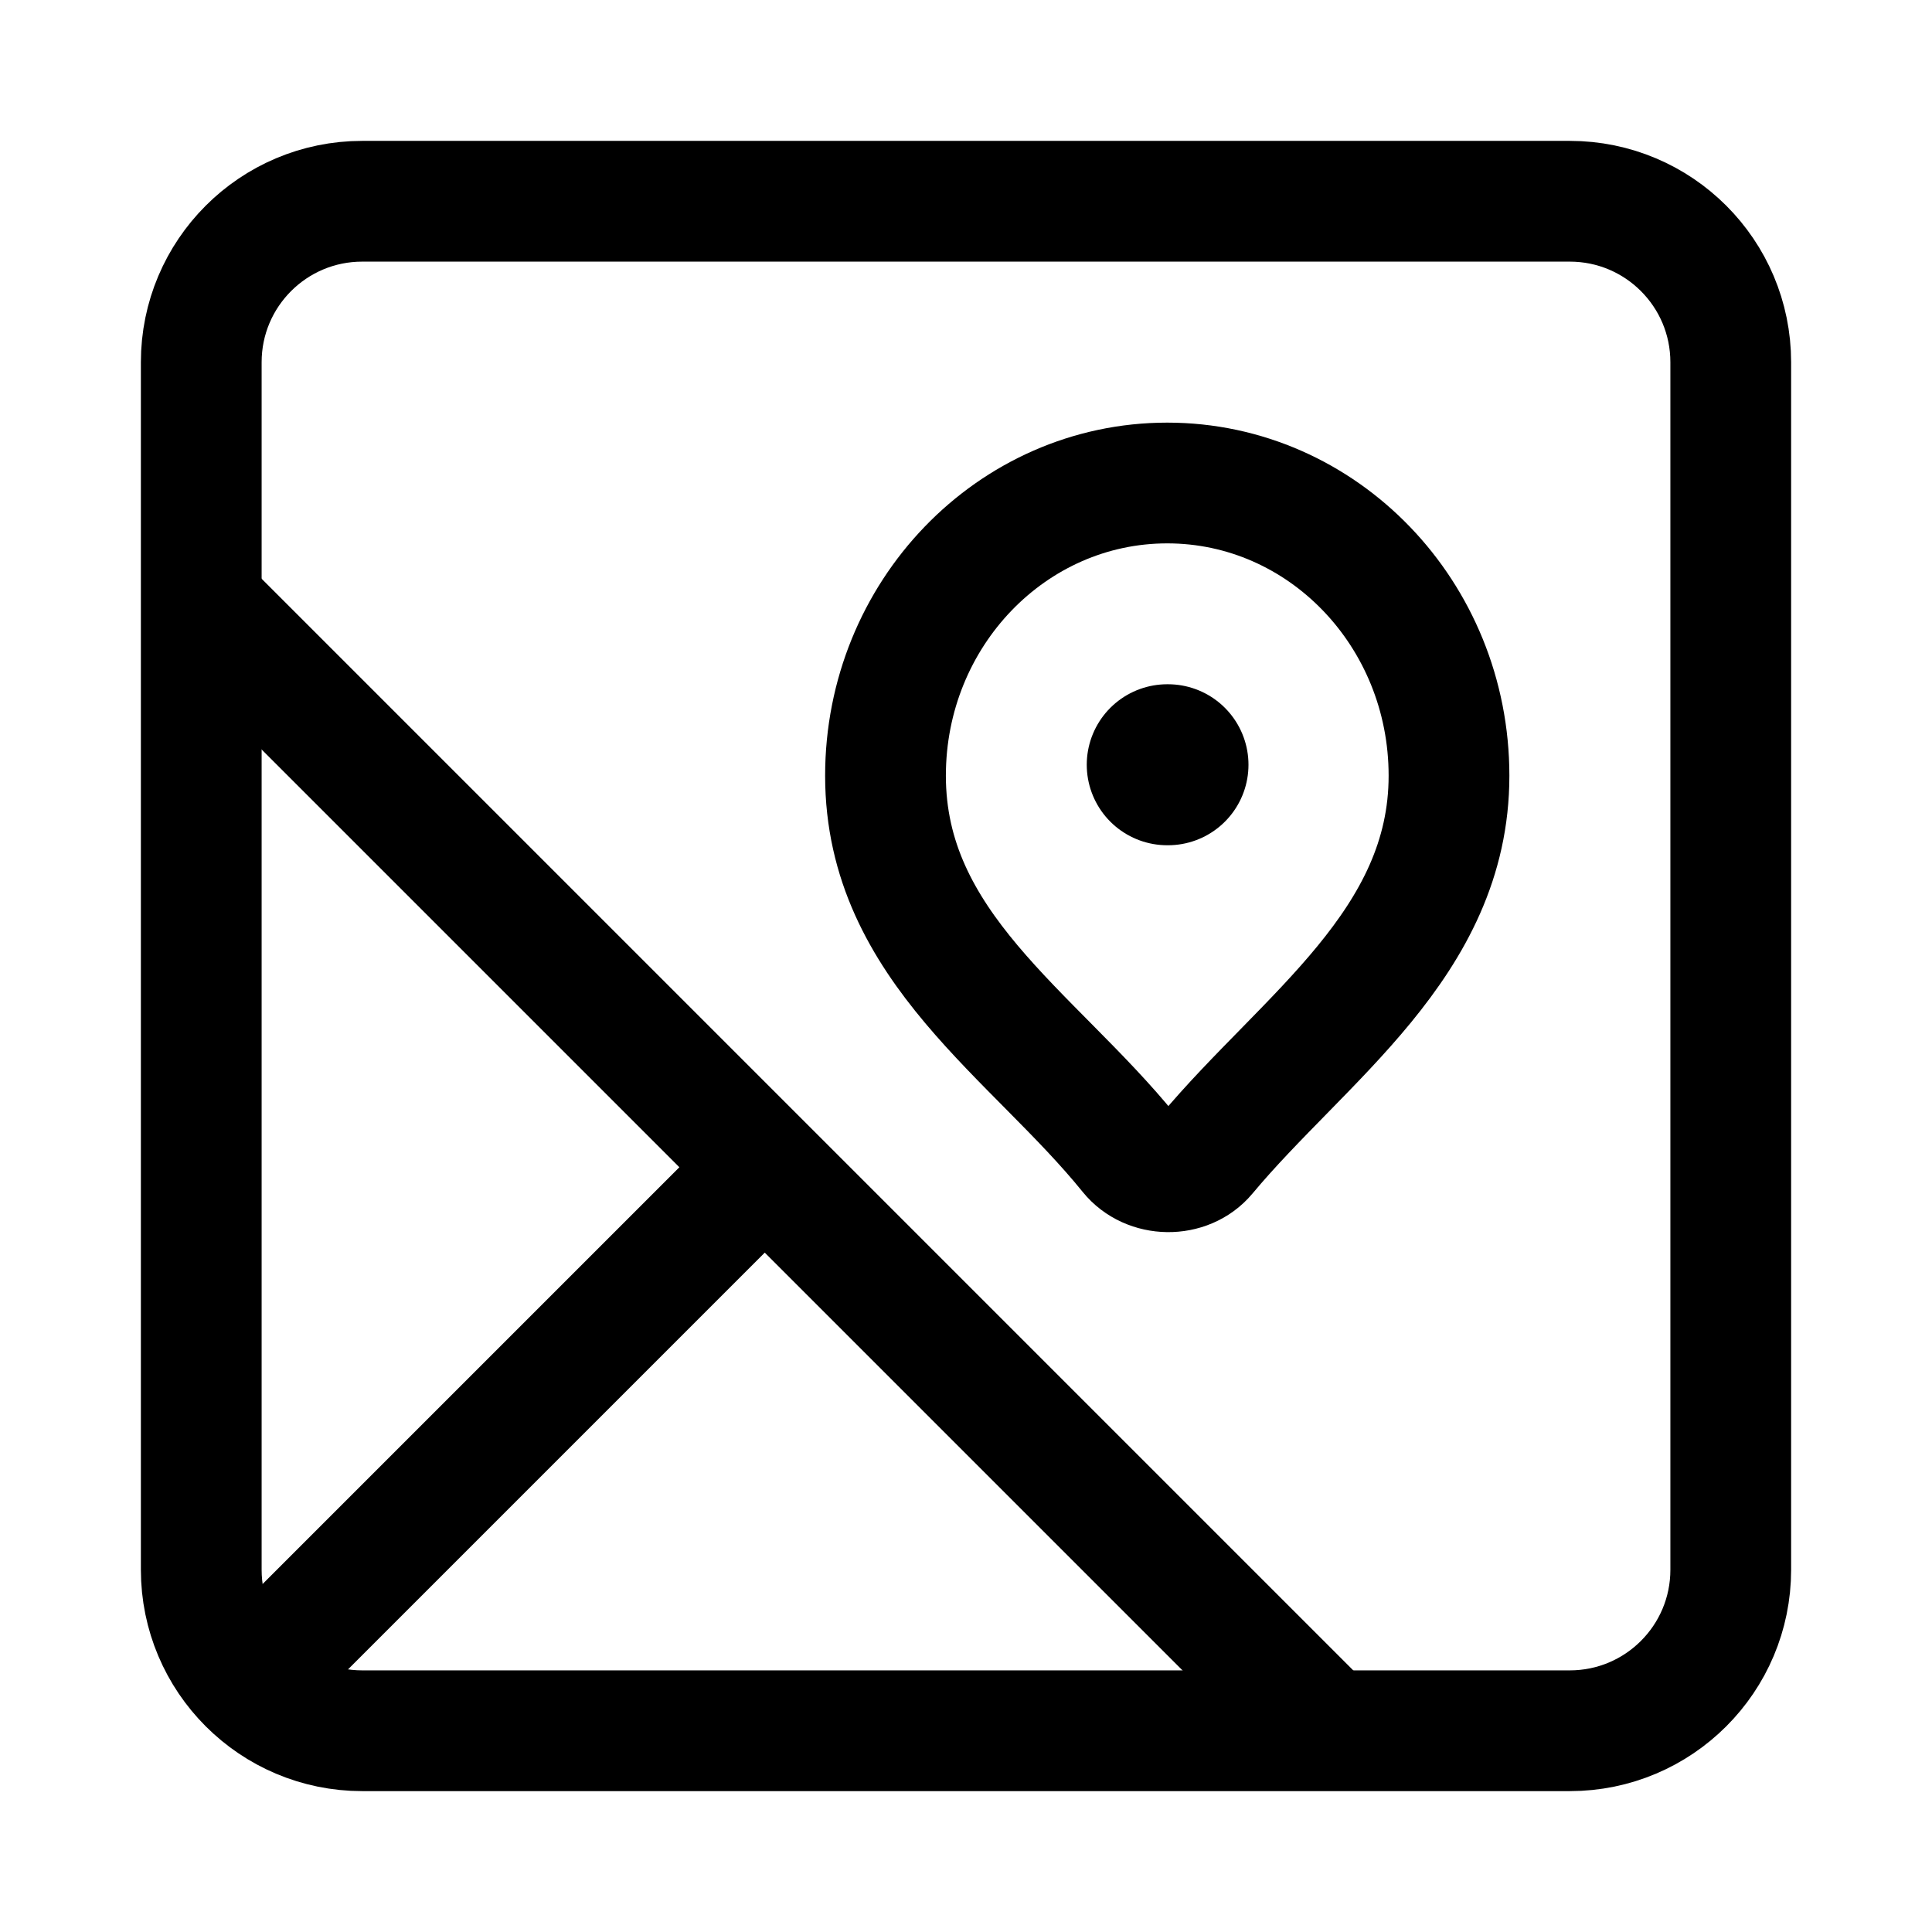 <svg width="24" height="24" viewBox="0 0 24 24" fill="none" xmlns="http://www.w3.org/2000/svg">
    <path d="M4.5 21.5H19.5C20.605 21.5 21.5 20.605 21.5 19.5V4.5C21.5 3.395 20.605 2.5 19.5 2.5H4.5C3.395 2.5 2.5 3.395 2.5 4.5V19.5C2.5 20.605 3.395 21.5 4.5 21.5Z" stroke="currentColor" stroke-width="1.5" stroke-linejoin="round"/>
    <path d="M2.5 7.5L16.5 21.5M9.5 14.5L3 21" stroke="currentColor" stroke-width="1.5" stroke-linejoin="round"/>
    <path d="M14.5 6C12.567 6 11 7.628 11 9.636C11 11.762 12.836 12.854 14.032 14.334C14.266 14.624 14.745 14.632 14.984 14.345C16.198 12.89 18 11.721 18 9.636C18 7.628 16.433 6 14.5 6Z" stroke="currentColor" stroke-width="1.5" stroke-linejoin="round"/>
    <path d="M14.5 9.5H14.509" stroke="currentColor" stroke-width="2" stroke-linecap="round" stroke-linejoin="round"/>
</svg>
